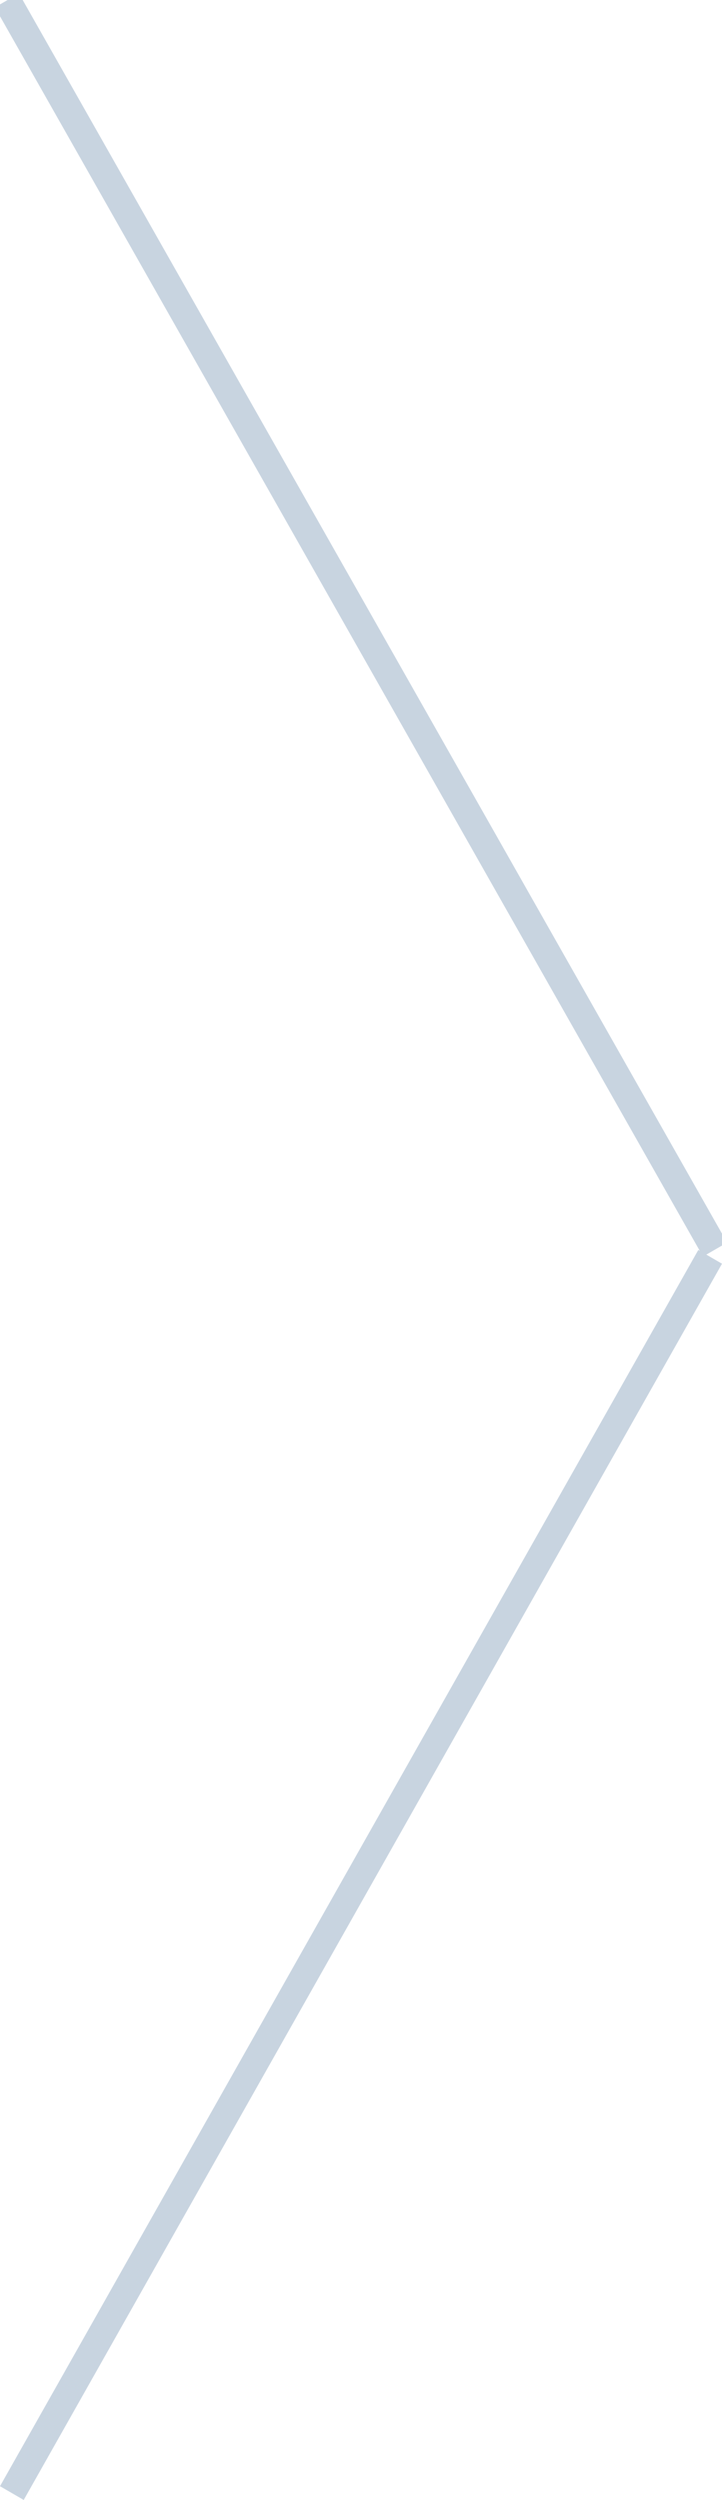 <svg xmlns="http://www.w3.org/2000/svg" width="26" height="90" viewBox="0 0 26 90">
<defs>
    <style>
      .cls-1 {
        fill: #c8d4e0;
        fill-rule: evenodd;
      }
    </style>
  </defs>
  <path id="line" class="cls-1" d="M25.435,45.167L26,45.495,0.854,90,0,89.505,25.146,45,25.2,45.032-0.183.264l0.866-.5,25.5,44.971Z"/>
</svg>
